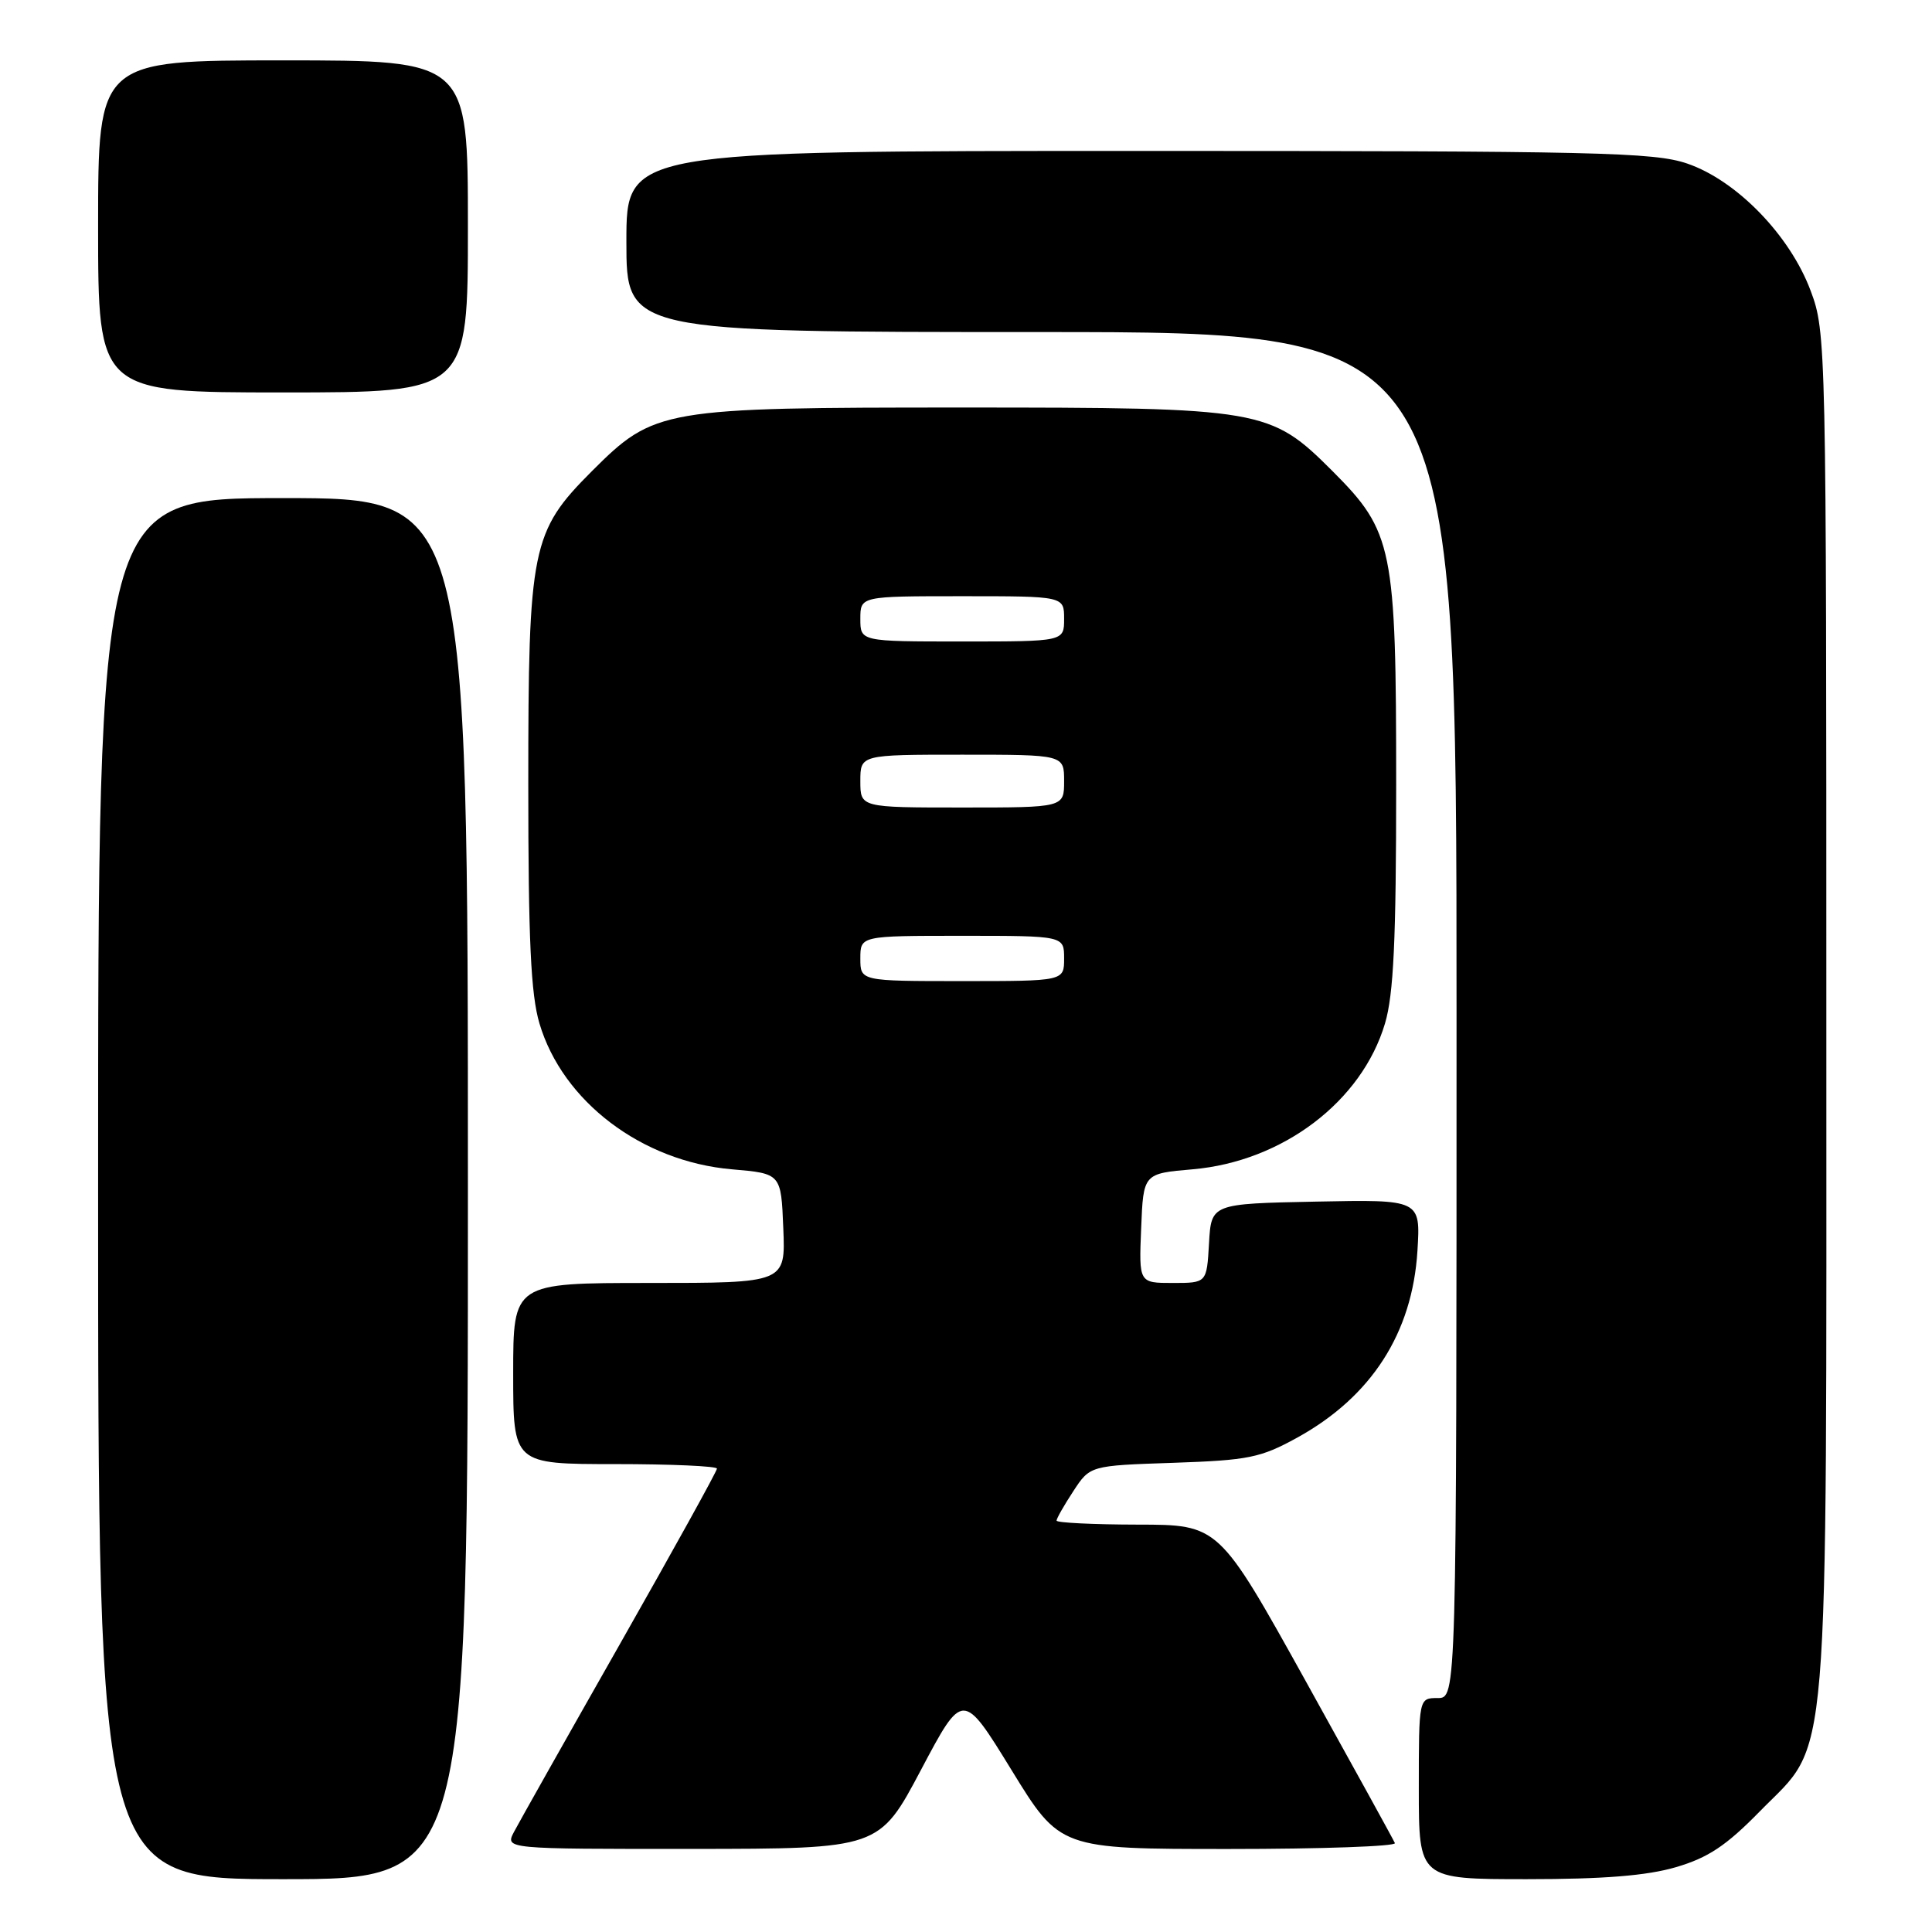 <?xml version="1.0" encoding="UTF-8" standalone="no"?>
<!DOCTYPE svg PUBLIC "-//W3C//DTD SVG 1.1//EN" "http://www.w3.org/Graphics/SVG/1.1/DTD/svg11.dtd" >
<svg xmlns="http://www.w3.org/2000/svg" xmlns:xlink="http://www.w3.org/1999/xlink" version="1.1" viewBox="0 0 256 256">
 <g >
 <path fill="currentColor"
d=" M 62.00 157.50 C 62.00 66.00 62.00 66.00 37.50 66.00 C 13.00 66.00 13.00 66.00 13.00 157.50 C 13.00 249.00 13.00 249.00 37.50 249.00 C 62.00 249.00 62.00 249.00 62.00 157.50 Z  M 222.07 247.41 C 226.33 246.16 228.73 244.57 233.18 240.02 C 242.56 230.44 242.00 237.20 242.00 133.86 C 242.00 45.43 241.97 43.99 239.92 38.53 C 237.18 31.18 230.11 23.91 223.56 21.67 C 219.15 20.17 211.61 20.00 150.82 20.00 C 83.00 20.00 83.00 20.00 83.00 32.00 C 83.00 44.00 83.00 44.00 138.00 44.00 C 193.00 44.00 193.00 44.00 193.00 134.50 C 193.00 225.00 193.00 225.00 190.50 225.00 C 188.00 225.00 188.00 225.00 188.00 237.00 C 188.00 249.00 188.00 249.00 202.32 249.00 C 212.47 249.00 218.22 248.54 222.07 247.41 Z  M 122.04 234.51 C 127.58 224.05 127.58 224.05 134.02 234.52 C 140.45 245.00 140.45 245.00 162.81 245.00 C 175.11 245.00 185.02 244.65 184.83 244.22 C 184.65 243.79 179.32 234.12 173.00 222.73 C 161.50 202.03 161.50 202.03 150.75 202.02 C 144.84 202.01 140.00 201.77 140.00 201.49 C 140.00 201.20 141.00 199.45 142.22 197.59 C 144.44 194.20 144.44 194.20 155.47 193.83 C 165.42 193.49 167.02 193.17 171.86 190.51 C 181.71 185.09 187.15 176.65 187.82 165.72 C 188.23 158.94 188.23 158.94 174.36 159.22 C 160.50 159.50 160.50 159.50 160.20 164.75 C 159.90 170.00 159.90 170.00 155.40 170.00 C 150.91 170.00 150.91 170.00 151.21 162.75 C 151.50 155.50 151.50 155.50 158.02 154.94 C 169.95 153.91 180.45 145.96 183.52 135.61 C 184.66 131.77 185.00 124.58 185.00 104.00 C 185.00 72.53 184.58 70.45 176.57 62.43 C 168.29 54.16 167.34 54.00 127.50 54.00 C 87.66 54.00 86.71 54.16 78.43 62.43 C 70.42 70.45 70.00 72.53 70.00 104.00 C 70.00 124.58 70.34 131.77 71.48 135.61 C 74.55 145.96 85.05 153.91 96.98 154.94 C 103.50 155.50 103.50 155.50 103.79 162.75 C 104.09 170.00 104.09 170.00 86.04 170.00 C 68.00 170.00 68.00 170.00 68.00 182.00 C 68.00 194.00 68.00 194.00 81.50 194.00 C 88.92 194.00 95.00 194.27 95.00 194.60 C 95.00 194.94 89.21 205.40 82.14 217.85 C 75.06 230.31 68.75 241.51 68.10 242.75 C 66.93 245.00 66.93 245.00 91.71 244.99 C 116.50 244.97 116.50 244.97 122.04 234.51 Z  M 62.00 30.00 C 62.00 8.00 62.00 8.00 37.50 8.00 C 13.00 8.00 13.00 8.00 13.00 30.00 C 13.00 52.00 13.00 52.00 37.50 52.00 C 62.00 52.00 62.00 52.00 62.00 30.00 Z  M 114.00 127.00 C 114.00 124.00 114.00 124.00 127.50 124.00 C 141.00 124.00 141.00 124.00 141.00 127.00 C 141.00 130.00 141.00 130.00 127.50 130.00 C 114.00 130.00 114.00 130.00 114.00 127.00 Z  M 114.00 103.50 C 114.00 100.00 114.00 100.00 127.50 100.00 C 141.00 100.00 141.00 100.00 141.00 103.50 C 141.00 107.00 141.00 107.00 127.50 107.00 C 114.00 107.00 114.00 107.00 114.00 103.50 Z  M 114.00 82.00 C 114.00 79.00 114.00 79.00 127.50 79.00 C 141.00 79.00 141.00 79.00 141.00 82.00 C 141.00 85.00 141.00 85.00 127.50 85.00 C 114.00 85.00 114.00 85.00 114.00 82.00 Z "/>
</g>
</svg>